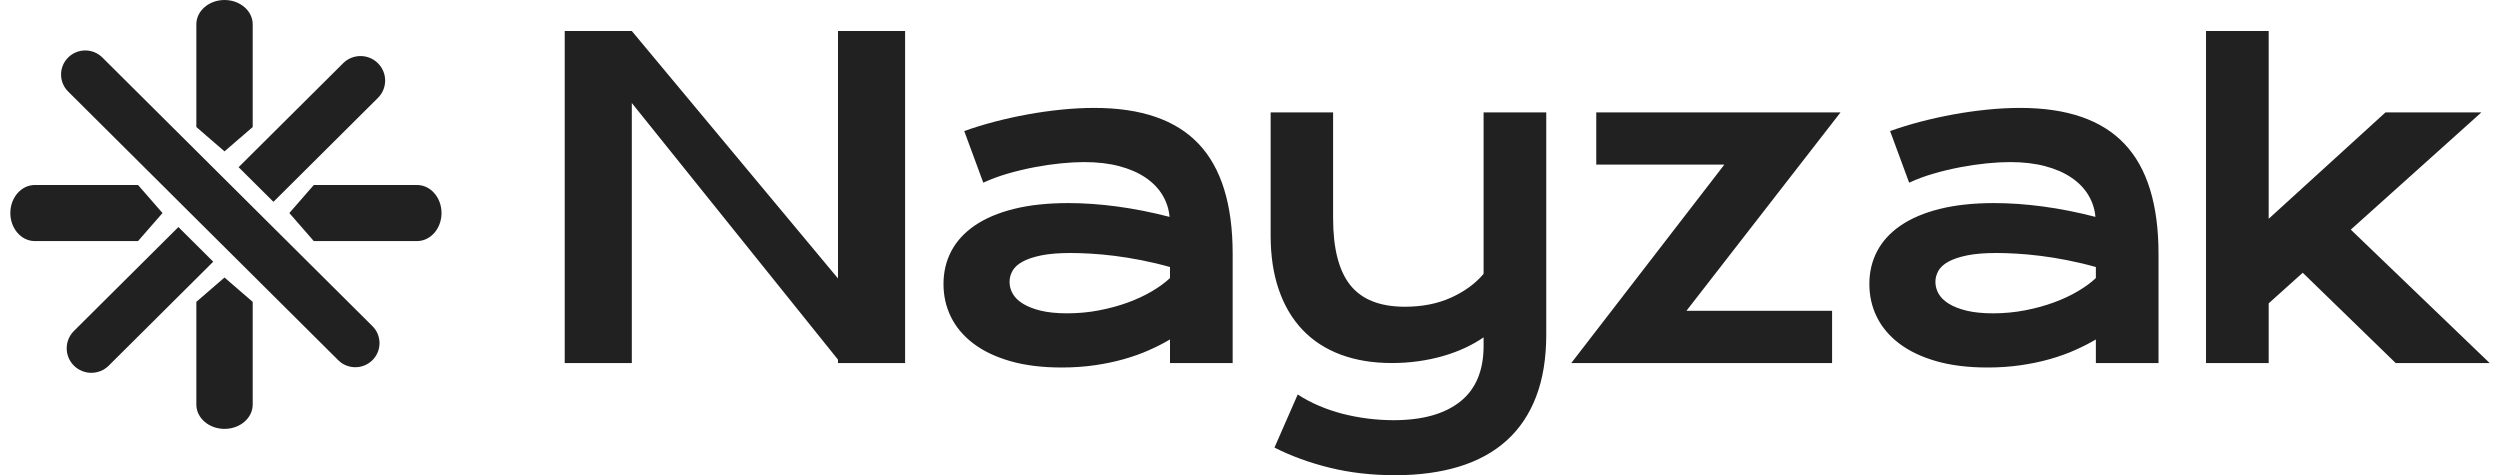 <svg width="121" height="23" viewBox="0 0 121 23" fill="none" xmlns="http://www.w3.org/2000/svg">
<path fill-rule="evenodd" clip-rule="evenodd" d="M10.867 7.326L11.373 6.889L12.231 6.148V1.178C12.231 0.528 11.62 0 10.867 0C10.113 0 9.503 0.528 9.503 1.178V6.148L10.36 6.889L10.867 7.326ZM10.867 13.432L10.36 13.869L9.503 14.61V19.58C9.503 20.23 10.113 20.758 10.867 20.758C11.62 20.758 12.231 20.23 12.231 19.58V14.61L11.373 13.869L10.867 13.432ZM15.188 8.954H20.185C20.839 8.954 21.37 9.562 21.37 10.311C21.37 11.06 20.839 11.668 20.185 11.668H15.188L14.444 10.815L14.004 10.311L14.444 9.807L15.188 8.954ZM7.866 10.311L7.426 9.807L6.681 8.954H1.685C1.03 8.954 0.5 9.562 0.5 10.311C0.5 11.06 1.03 11.668 1.685 11.668H6.681L7.426 10.815L7.866 10.311ZM8.635 10.989L10.321 12.666L9.878 13.107L5.263 17.697C5.03 17.929 4.725 18.044 4.42 18.044C4.268 18.044 4.115 18.015 3.972 17.957C3.828 17.9 3.694 17.813 3.577 17.697C3.112 17.234 3.112 16.483 3.577 16.02L8.192 11.43L8.635 10.989ZM11.549 8.092L13.235 9.768L13.678 9.328L18.292 4.738C18.758 4.275 18.758 3.524 18.292 3.061C18.176 2.945 18.041 2.858 17.898 2.8C17.755 2.742 17.602 2.713 17.449 2.713C17.144 2.713 16.839 2.829 16.607 3.061L11.992 7.651L11.549 8.092ZM10.662 8.46L12.319 10.108L13.49 11.273L18.026 15.784C18.483 16.239 18.483 16.977 18.026 17.432C17.797 17.66 17.497 17.773 17.197 17.773C16.897 17.773 16.598 17.66 16.369 17.432L11.834 12.921L10.662 11.756L9.005 10.108L7.834 8.942L3.299 4.431C2.841 3.976 2.841 3.238 3.299 2.783C3.356 2.726 3.417 2.677 3.482 2.634C3.612 2.549 3.755 2.492 3.903 2.463C3.977 2.449 4.052 2.442 4.127 2.442C4.427 2.442 4.726 2.556 4.955 2.783L9.49 7.294L10.662 8.46ZM27.332 1.501H30.58L40.559 13.477V1.501H43.807V17.571H40.559V17.406L30.58 4.986V17.571H27.332V1.501ZM45.665 13.746C45.665 13.164 45.791 12.632 46.044 12.153C46.297 11.673 46.676 11.26 47.181 10.914C47.687 10.568 48.317 10.3 49.072 10.112C49.827 9.923 50.706 9.829 51.71 9.829C52.455 9.829 53.238 9.884 54.061 9.993C54.884 10.103 55.733 10.271 56.607 10.497C56.573 10.113 56.457 9.759 56.259 9.433C56.061 9.107 55.786 8.826 55.434 8.59C55.083 8.353 54.659 8.17 54.164 8.04C53.669 7.91 53.107 7.845 52.478 7.845C52.137 7.845 51.761 7.865 51.351 7.906C50.942 7.947 50.518 8.009 50.081 8.091C49.644 8.174 49.212 8.276 48.785 8.4C48.358 8.523 47.96 8.67 47.591 8.842L46.669 6.343C47.127 6.179 47.617 6.028 48.139 5.891C48.662 5.754 49.196 5.636 49.743 5.536C50.289 5.437 50.836 5.36 51.382 5.305C51.929 5.25 52.458 5.223 52.97 5.223C55.231 5.223 56.911 5.802 58.011 6.96C59.111 8.119 59.661 9.894 59.661 12.286V17.571H56.628V16.43C56.314 16.615 55.971 16.79 55.598 16.954C55.226 17.119 54.821 17.263 54.384 17.386C53.947 17.509 53.477 17.607 52.975 17.679C52.473 17.751 51.942 17.787 51.382 17.787C50.44 17.787 49.611 17.684 48.898 17.479C48.184 17.273 47.588 16.988 47.11 16.625C46.632 16.262 46.271 15.835 46.029 15.345C45.786 14.855 45.665 14.322 45.665 13.746ZM48.862 13.643C48.862 13.842 48.913 14.033 49.015 14.214C49.118 14.396 49.282 14.557 49.507 14.697C49.733 14.838 50.021 14.951 50.373 15.037C50.725 15.122 51.15 15.165 51.648 15.165C52.181 15.165 52.697 15.117 53.196 15.021C53.694 14.925 54.159 14.799 54.589 14.641C55.019 14.483 55.409 14.302 55.757 14.096C56.105 13.89 56.396 13.678 56.628 13.458V12.924C56.163 12.793 55.704 12.684 55.25 12.595C54.796 12.506 54.362 12.435 53.949 12.384C53.535 12.332 53.146 12.296 52.781 12.276C52.415 12.255 52.096 12.245 51.823 12.245C51.256 12.245 50.785 12.283 50.409 12.358C50.033 12.434 49.729 12.535 49.497 12.662C49.265 12.788 49.101 12.938 49.005 13.109C48.91 13.28 48.862 13.458 48.862 13.643ZM62.81 19.093C63.125 19.299 63.466 19.48 63.835 19.638C64.204 19.795 64.588 19.926 64.988 20.029C65.387 20.131 65.795 20.208 66.212 20.26C66.629 20.311 67.042 20.337 67.452 20.337C68.845 20.337 69.919 20.037 70.674 19.437C71.429 18.837 71.806 17.938 71.806 16.738V16.327C71.54 16.512 71.241 16.682 70.91 16.836C70.578 16.99 70.223 17.122 69.844 17.232C69.465 17.341 69.065 17.425 68.645 17.484C68.225 17.542 67.8 17.571 67.37 17.571C66.448 17.571 65.623 17.436 64.895 17.165C64.168 16.894 63.553 16.497 63.051 15.972C62.549 15.448 62.165 14.802 61.899 14.034C61.632 13.267 61.499 12.389 61.499 11.402V5.439H64.522V10.559C64.522 12.026 64.8 13.107 65.356 13.803C65.913 14.499 66.793 14.846 67.995 14.846C68.842 14.846 69.591 14.697 70.244 14.399C70.896 14.101 71.417 13.719 71.806 13.253V5.439H74.839V16.183C74.839 17.341 74.675 18.347 74.347 19.201C74.019 20.054 73.543 20.762 72.918 21.324C72.293 21.886 71.526 22.306 70.618 22.584C69.709 22.861 68.678 23 67.523 23C66.397 23 65.345 22.88 64.368 22.64C63.391 22.4 62.496 22.075 61.684 21.663L62.81 19.093ZM77.259 7.968H83.458L76.05 17.571H88.673V15.042H81.624L89.082 5.439H77.259V7.968ZM90.856 12.153C90.603 12.632 90.477 13.164 90.477 13.746C90.477 14.322 90.598 14.855 90.841 15.345C91.083 15.835 91.444 16.262 91.922 16.625C92.4 16.988 92.996 17.273 93.71 17.479C94.423 17.684 95.251 17.787 96.194 17.787C96.754 17.787 97.285 17.751 97.787 17.679C98.289 17.607 98.759 17.509 99.196 17.386C99.633 17.263 100.038 17.119 100.41 16.954C100.782 16.79 101.126 16.615 101.44 16.43V17.571H104.472V12.286C104.472 9.894 103.923 8.119 102.823 6.96C101.723 5.802 100.043 5.223 97.782 5.223C97.27 5.223 96.74 5.25 96.194 5.305C95.648 5.36 95.101 5.437 94.555 5.536C94.008 5.636 93.474 5.754 92.951 5.891C92.429 6.028 91.939 6.179 91.481 6.343L92.403 8.842C92.772 8.67 93.17 8.523 93.597 8.4C94.024 8.276 94.456 8.174 94.893 8.091C95.33 8.009 95.754 7.947 96.163 7.906C96.573 7.865 96.949 7.845 97.29 7.845C97.919 7.845 98.481 7.91 98.976 8.04C99.471 8.17 99.894 8.353 100.246 8.59C100.598 8.826 100.873 9.107 101.071 9.433C101.269 9.759 101.385 10.113 101.419 10.497C100.545 10.271 99.696 10.103 98.873 9.993C98.05 9.884 97.266 9.829 96.522 9.829C95.518 9.829 94.638 9.923 93.884 10.112C93.129 10.3 92.499 10.568 91.993 10.914C91.488 11.26 91.109 11.673 90.856 12.153ZM93.827 14.214C93.725 14.033 93.674 13.842 93.674 13.643C93.674 13.458 93.721 13.28 93.817 13.109C93.913 12.938 94.077 12.788 94.309 12.662C94.541 12.535 94.845 12.434 95.221 12.358C95.596 12.283 96.068 12.245 96.635 12.245C96.908 12.245 97.227 12.255 97.593 12.276C97.958 12.296 98.347 12.332 98.761 12.384C99.174 12.435 99.608 12.506 100.062 12.595C100.516 12.684 100.975 12.793 101.44 12.924V13.458C101.208 13.678 100.917 13.89 100.569 14.096C100.221 14.302 99.831 14.483 99.401 14.641C98.971 14.799 98.506 14.925 98.007 15.021C97.509 15.117 96.993 15.165 96.46 15.165C95.962 15.165 95.537 15.122 95.185 15.037C94.833 14.951 94.544 14.838 94.319 14.697C94.094 14.557 93.93 14.396 93.827 14.214ZM109.804 1.501H106.771V17.571H109.804V14.682L111.453 13.201L115.951 17.571H120.5L113.779 11.114L120.1 5.439H115.459L109.804 10.59V1.501Z" fill="#212121"/>
</svg>
